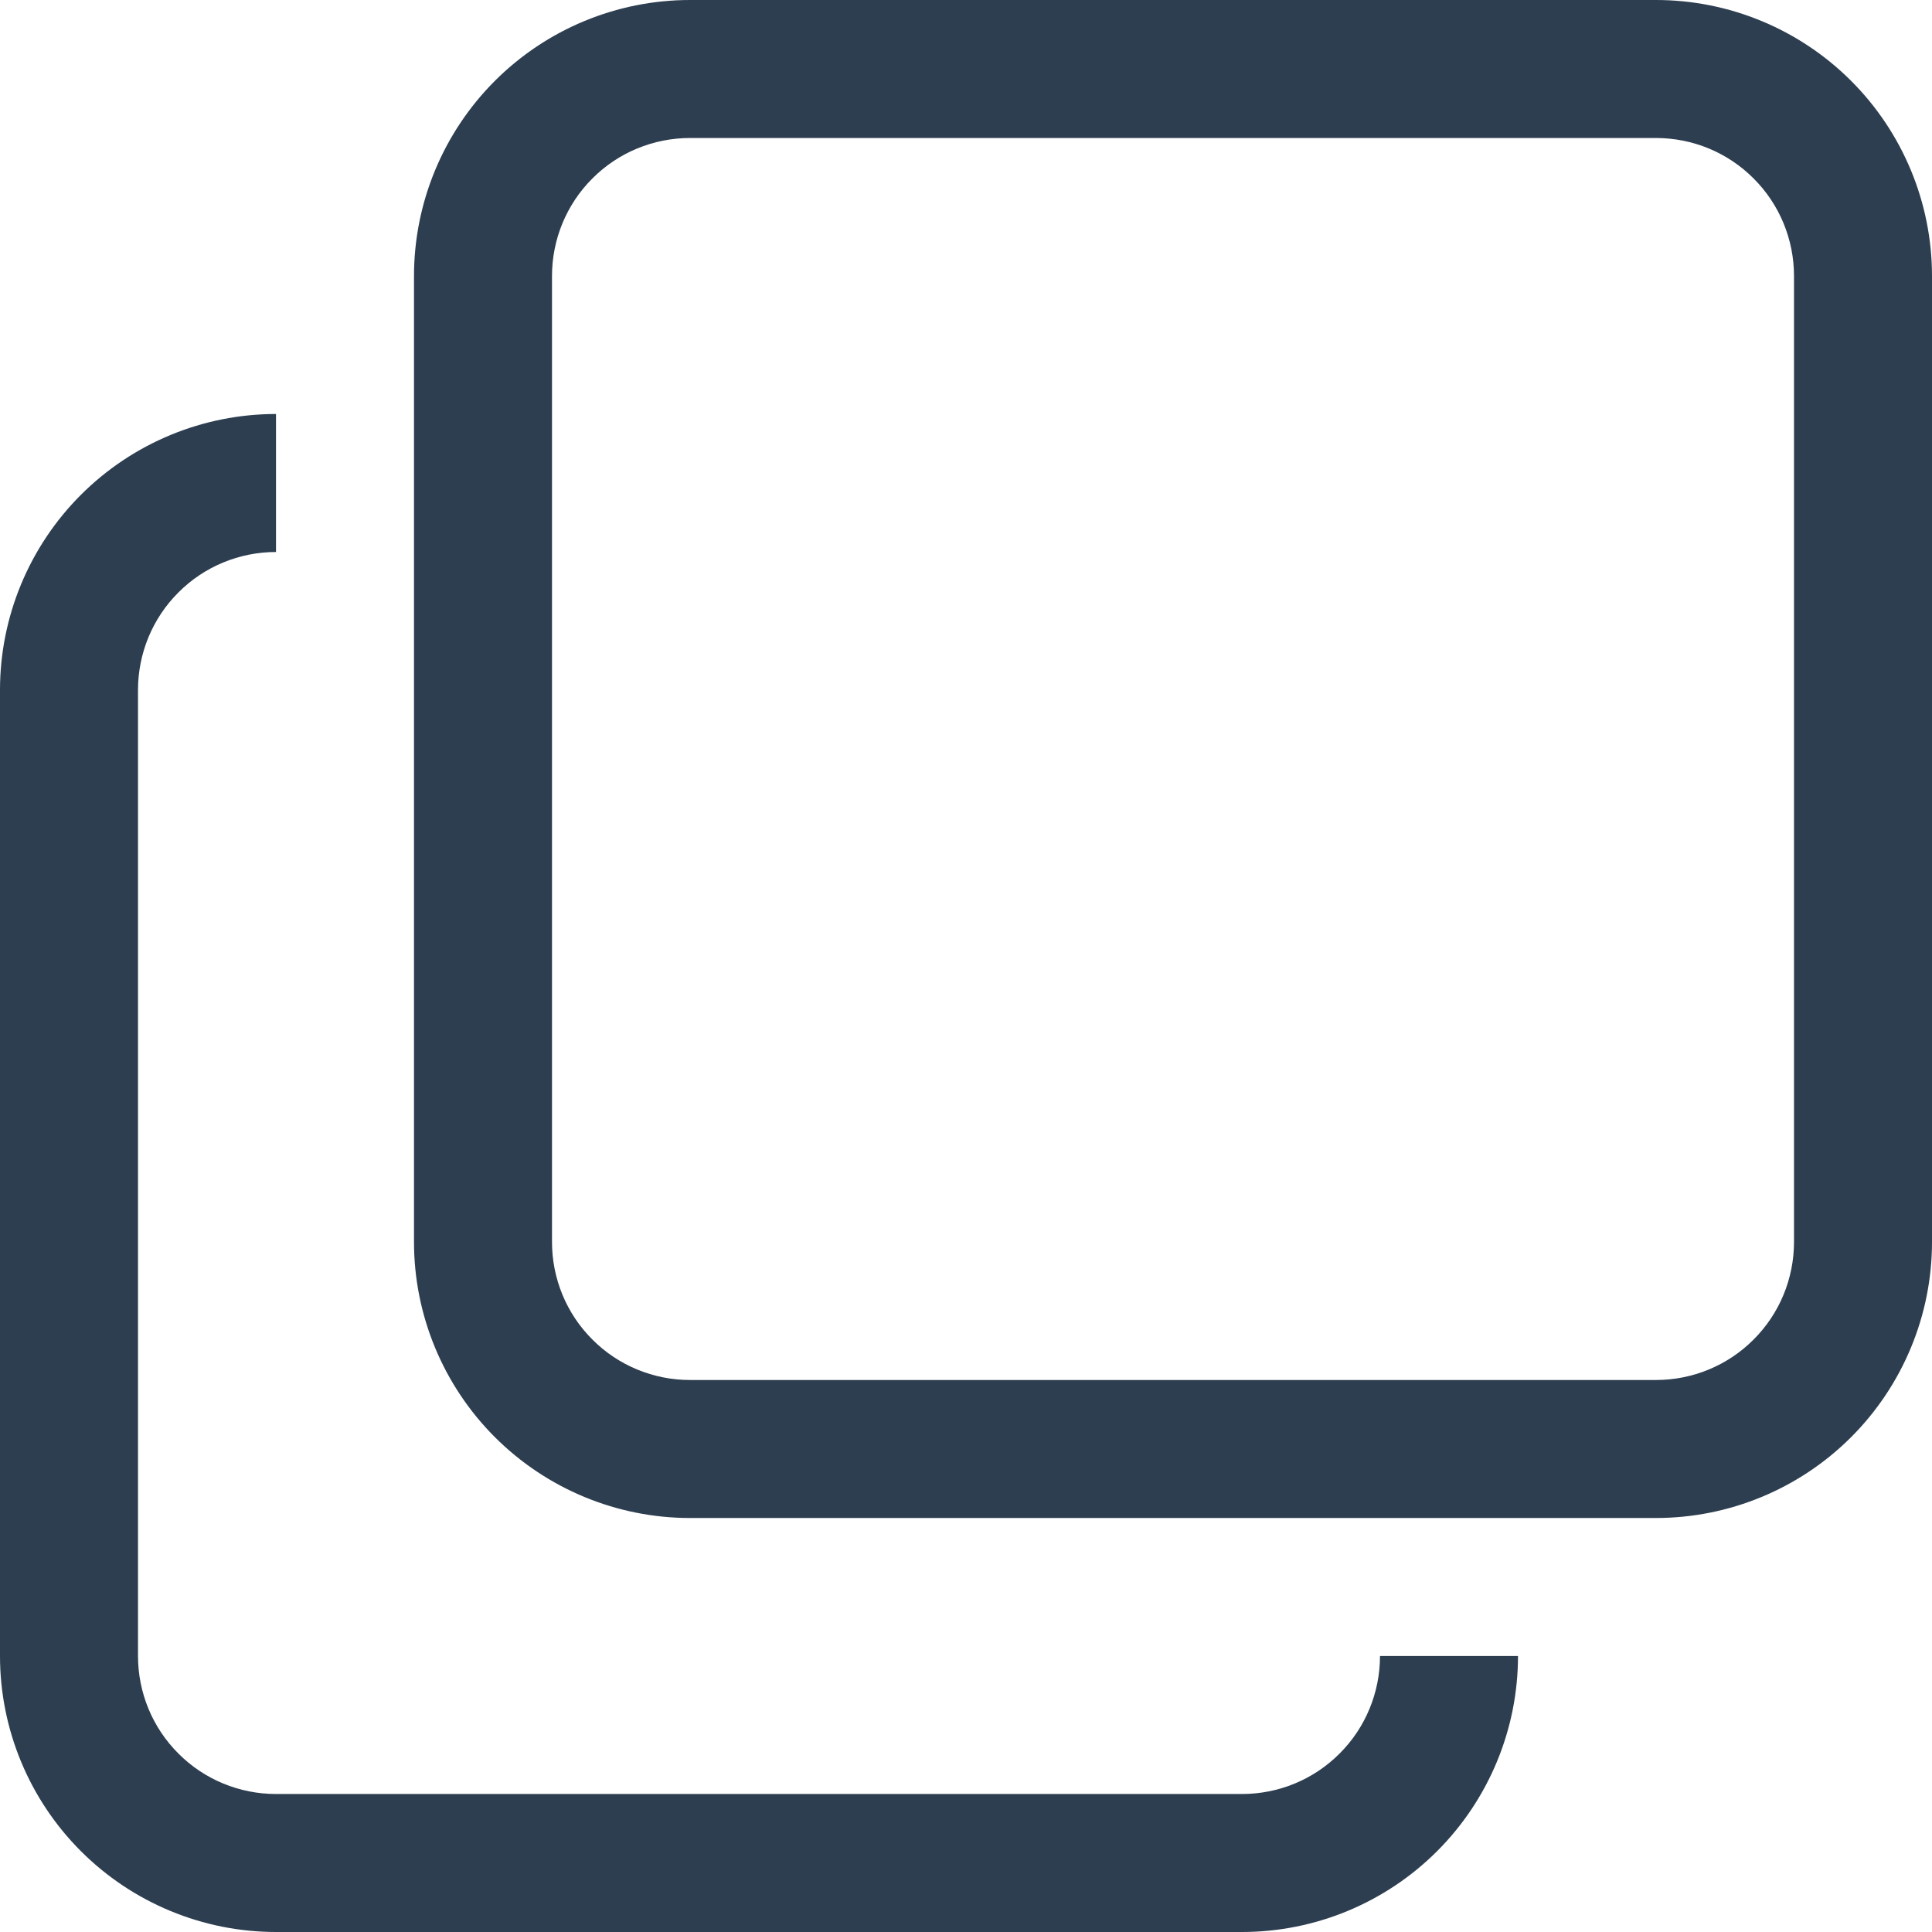 <svg width="14" height="14" viewBox="0 0 14 14" fill="none" xmlns="http://www.w3.org/2000/svg">
<path d="M11 12C11 12.53 10.789 13.039 10.414 13.414C10.039 13.789 9.53 14 9 14H2C1.47 14 0.961 13.789 0.586 13.414C0.211 13.039 0 12.53 0 12V5C0 4.47 0.211 3.961 0.586 3.586C0.961 3.211 1.47 3 2 3V4C1.735 4 1.48 4.105 1.293 4.293C1.105 4.48 1 4.735 1 5V12C1 12.265 1.105 12.52 1.293 12.707C1.48 12.895 1.735 13 2 13H9C9.265 13 9.52 12.895 9.707 12.707C9.895 12.52 10 12.265 10 12H11Z" fill="#2D3E50"/>
<path d="M5 1C4.735 1 4.48 1.105 4.293 1.293C4.105 1.48 4 1.735 4 2V9C4 9.265 4.105 9.52 4.293 9.707C4.48 9.895 4.735 10 5 10H12C12.265 10 12.52 9.895 12.707 9.707C12.895 9.52 13 9.265 13 9V2C13 1.735 12.895 1.48 12.707 1.293C12.52 1.105 12.265 1 12 1H5ZM5 0H12C12.53 0 13.039 0.211 13.414 0.586C13.789 0.961 14 1.47 14 2V9C14 9.53 13.789 10.039 13.414 10.414C13.039 10.789 12.53 11 12 11H5C4.47 11 3.961 10.789 3.586 10.414C3.211 10.039 3 9.53 3 9V2C3 1.47 3.211 0.961 3.586 0.586C3.961 0.211 4.47 0 5 0Z" fill="#2D3E50"/>
</svg>

